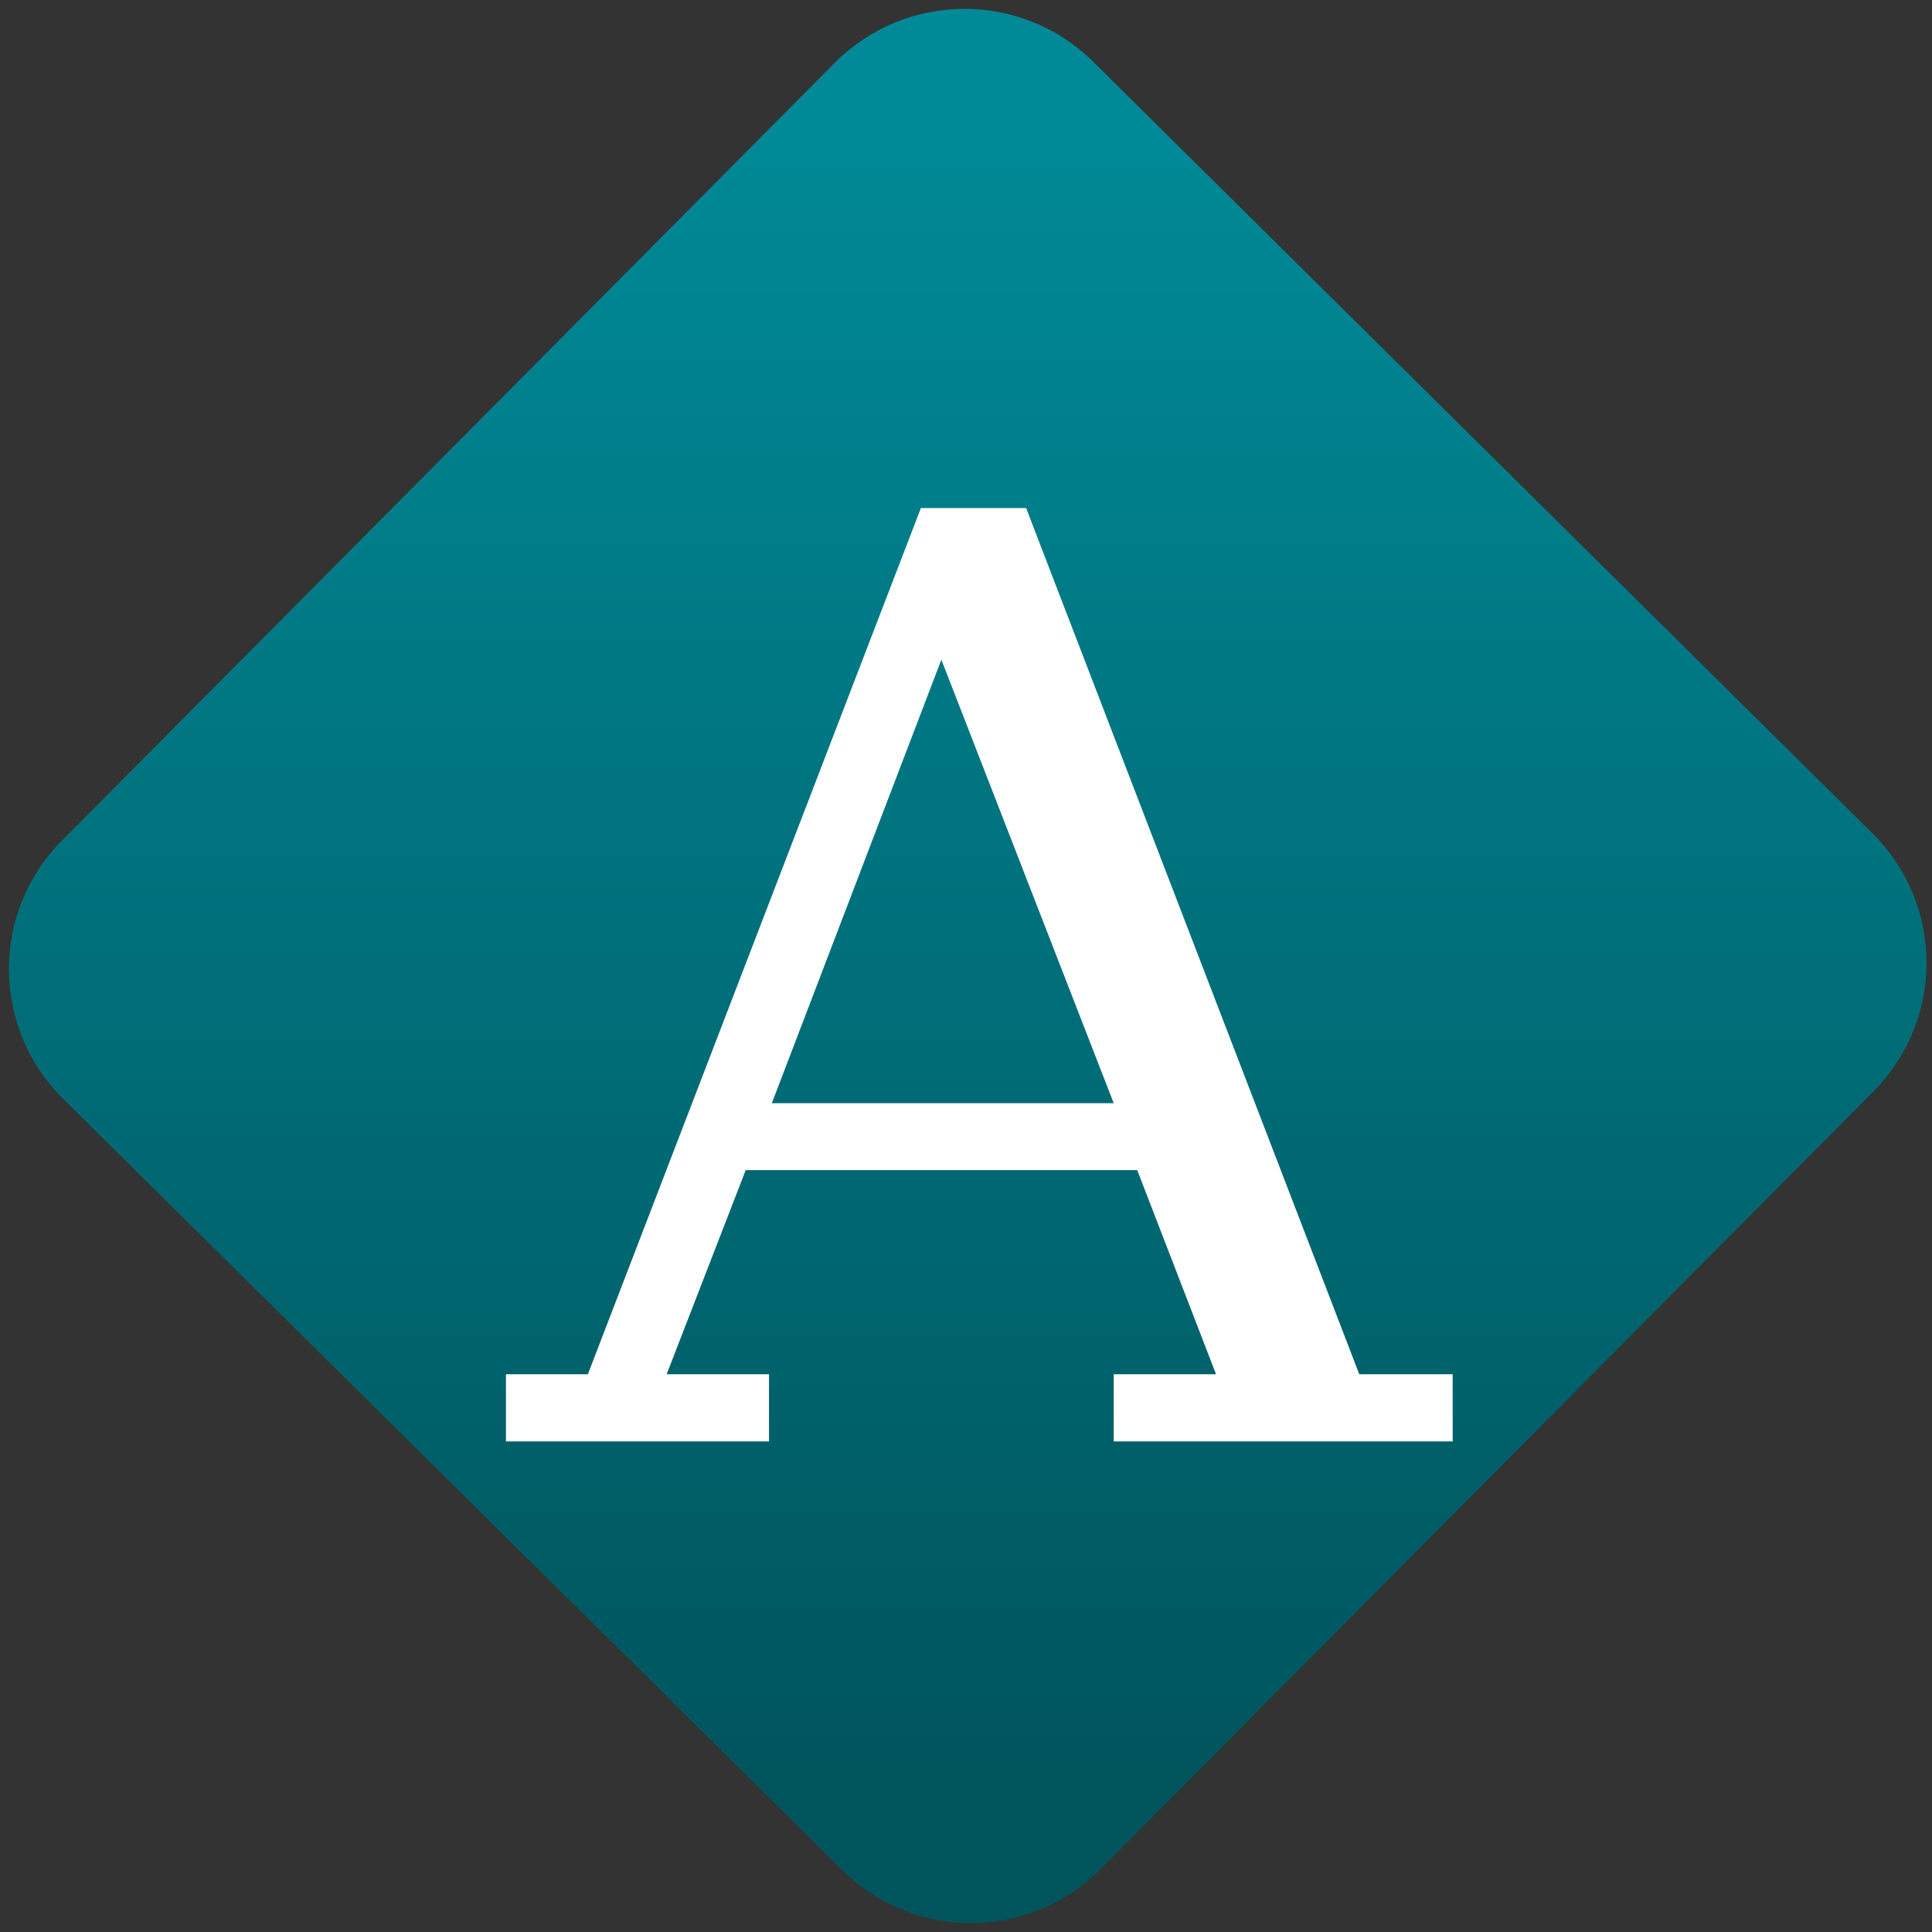 <svg width="64" height="64" viewBox="0 0 64 64" version="1.1"><rect x="0" y="0" width="64" height="64" fill="#333333" stroke="none"/><defs><linearGradient id="linear-pattern-0" gradientUnits="userSpaceOnUse" x1="0" y1="0" x2="0" y2="1" gradientTransform="matrix(60, 0, 0, 56, 0, 4)"><stop offset="0" stop-color="#008a97" stop-opacity="1"/><stop offset="1" stop-color="#00545c" stop-opacity="1"/></linearGradient></defs><path fill="url(#linear-pattern-0)" fill-opacity="1" d="M 36.219 2.051 L 62.027 27.605 C 64.402 29.957 64.418 33.785 62.059 36.156 L 36.461 61.918 C 34.105 64.289 30.27 64.305 27.895 61.949 L 2.086 36.395 C -0.289 34.043 -0.305 30.215 2.051 27.844 L 27.652 2.082 C 30.008 -0.289 33.844 -0.305 36.219 2.051 Z M 36.219 2.051 " /><g transform="matrix(1.008,0,0,1.003,16.221,16.077)"><path fill-rule="evenodd" fill="rgb(100%, 100%, 100%)" fill-opacity="1" d="M 14.172 0.75 L 3.227 29.359 L 0.535 29.359 L 0.535 31.578 L 9.18 31.578 L 9.18 29.359 L 5.816 29.359 L 8.414 22.617 L 21.281 22.617 L 23.871 29.359 L 20.508 29.359 L 20.508 31.578 L 31.648 31.578 L 31.648 29.359 L 28.578 29.359 L 17.629 0.75 Z M 14.844 5.758 L 20.508 20.406 L 9.273 20.406 Z M 14.844 5.758 "/></g></svg>
